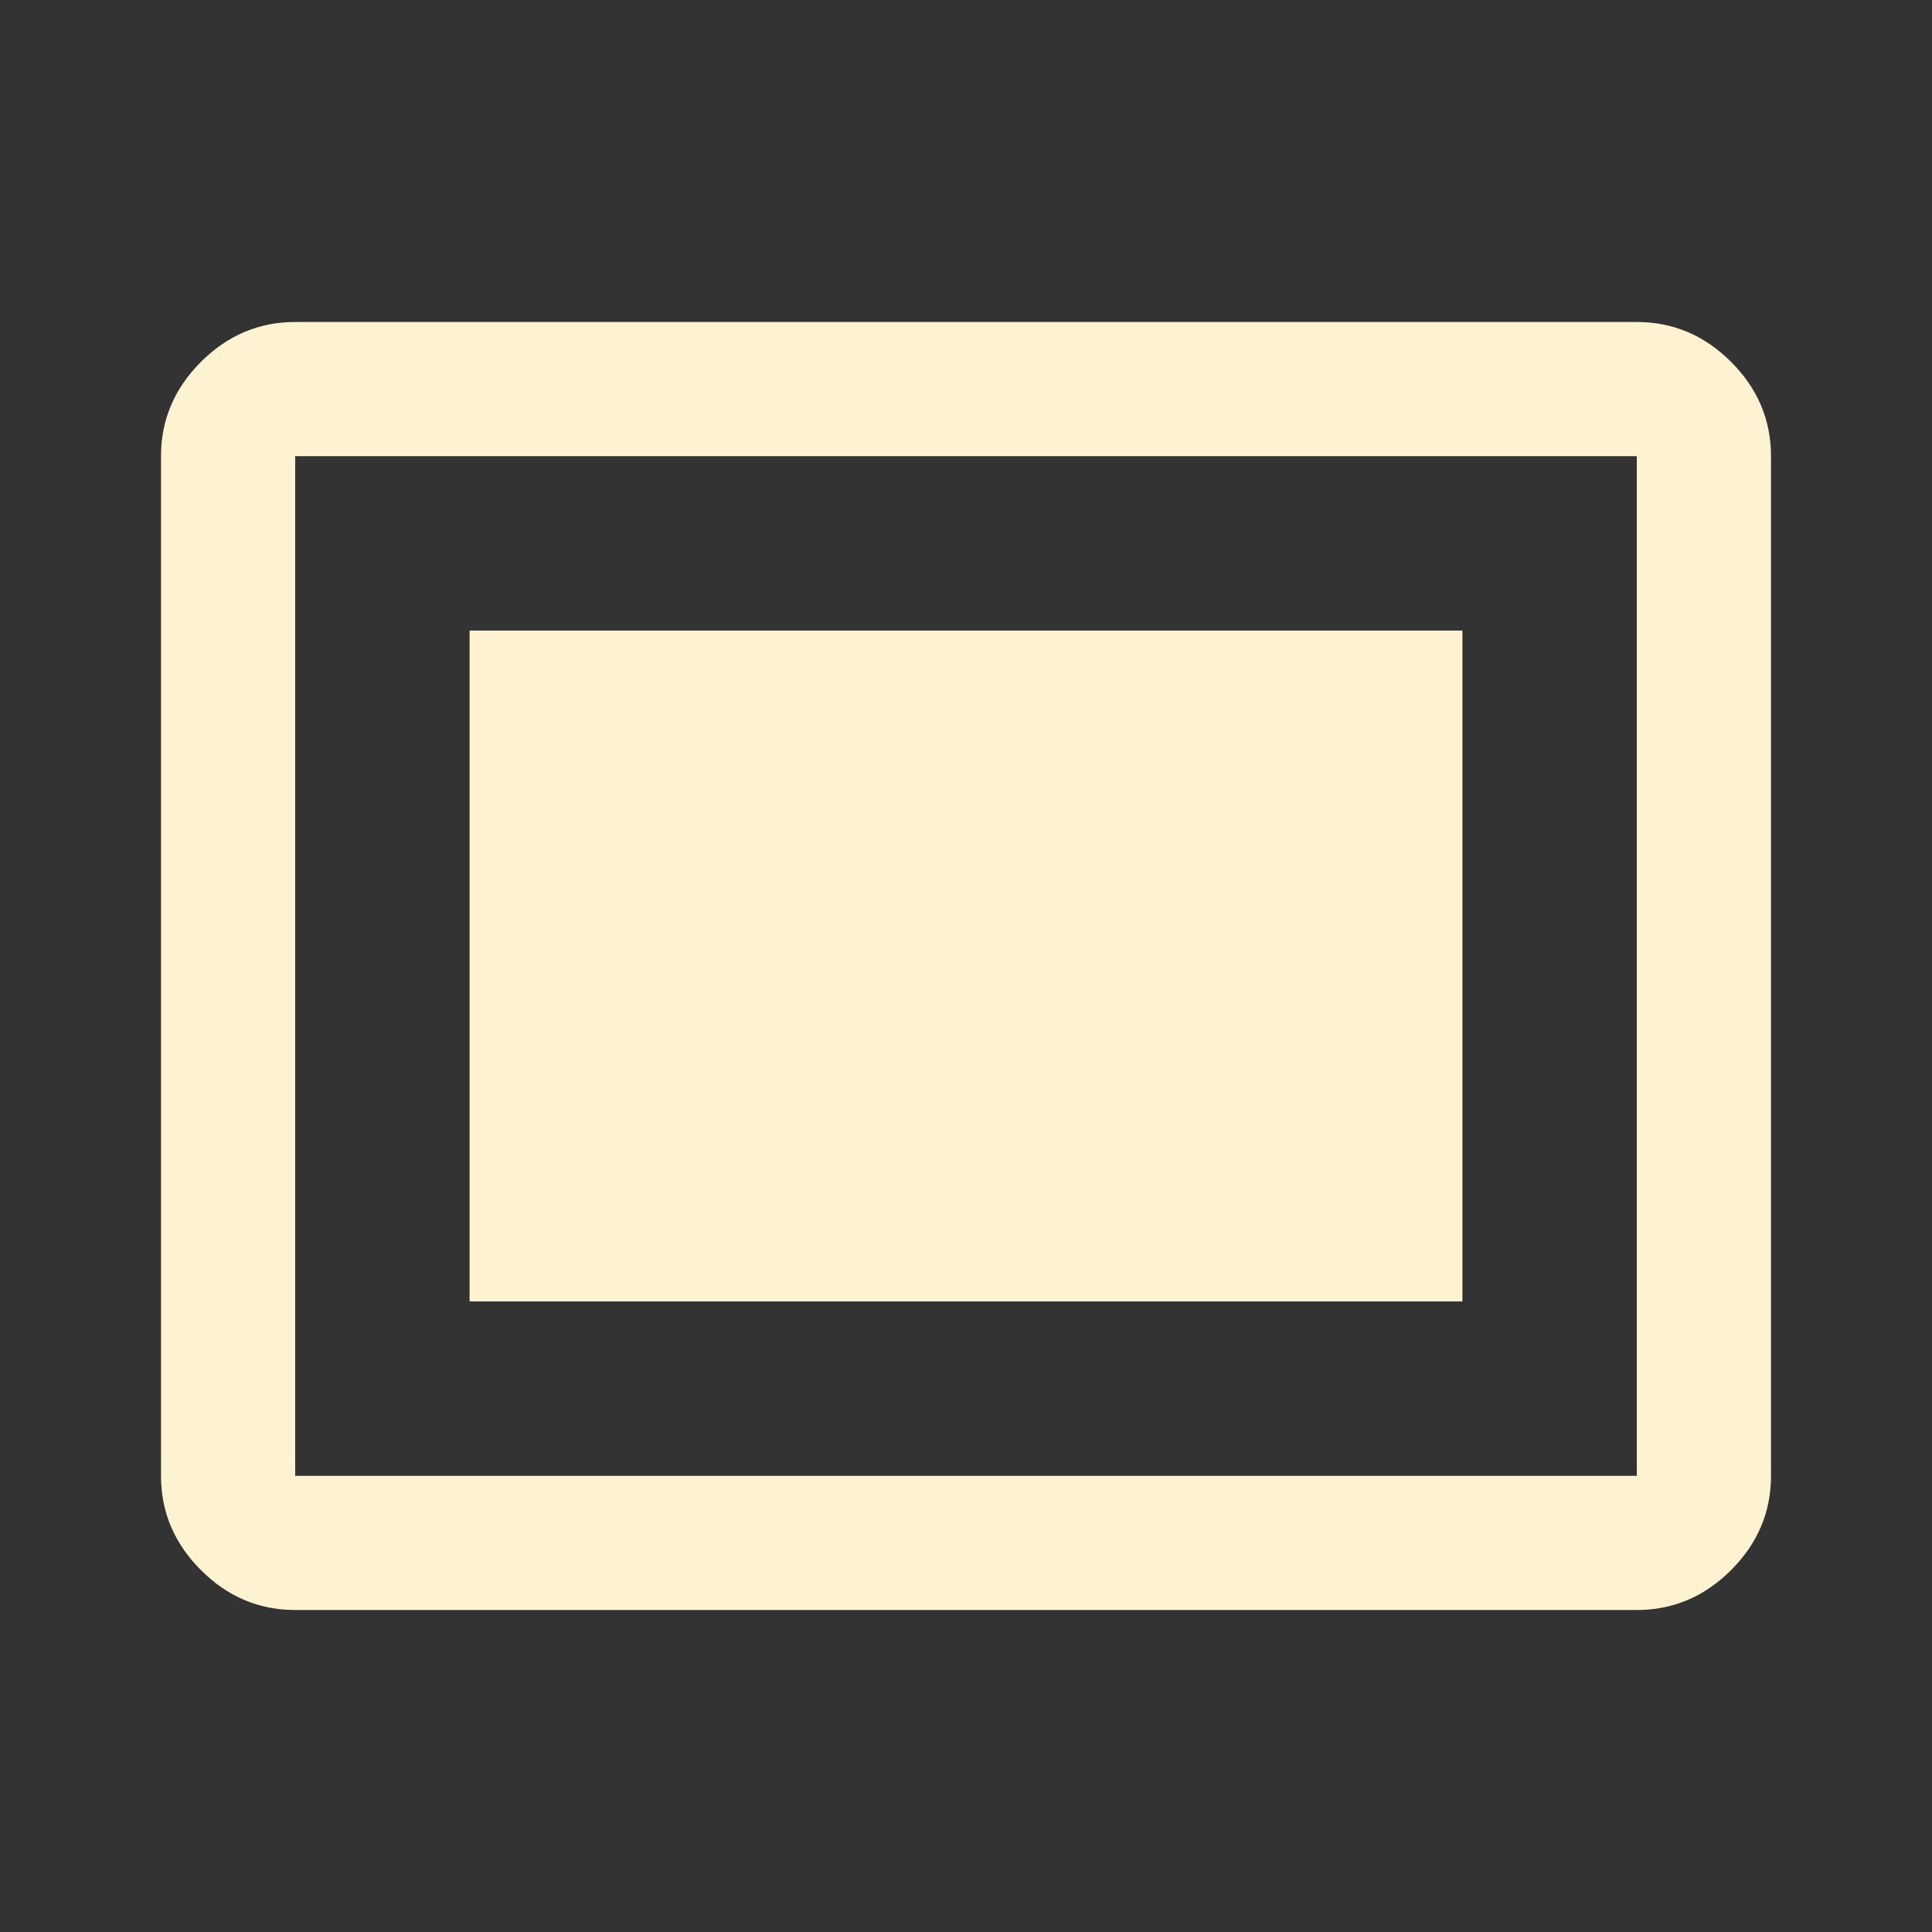 <svg xmlns="http://www.w3.org/2000/svg" height="40px" viewBox="0 -960 960 960" width="40px" fill="#FDF3D0"><rect x="0" y="-960" width="960" height="960" fill="#333333" stroke="none"/><path d="M146.67-160q-27 0-46.84-19.83Q80-199.67 80-226.67v-506.66q0-27 19.83-46.84Q119.67-800 146.67-800h666.66q27 0 46.84 19.83Q880-760.33 880-733.33v506.66q0 27-19.83 46.84Q840.33-160 813.33-160H146.67Zm0-66.67h666.66v-506.66H146.67v506.66Zm86.66-86.66h493.34v-333.34H233.33v333.34Zm-86.66 86.66v-506.66 506.66Z"/></svg>